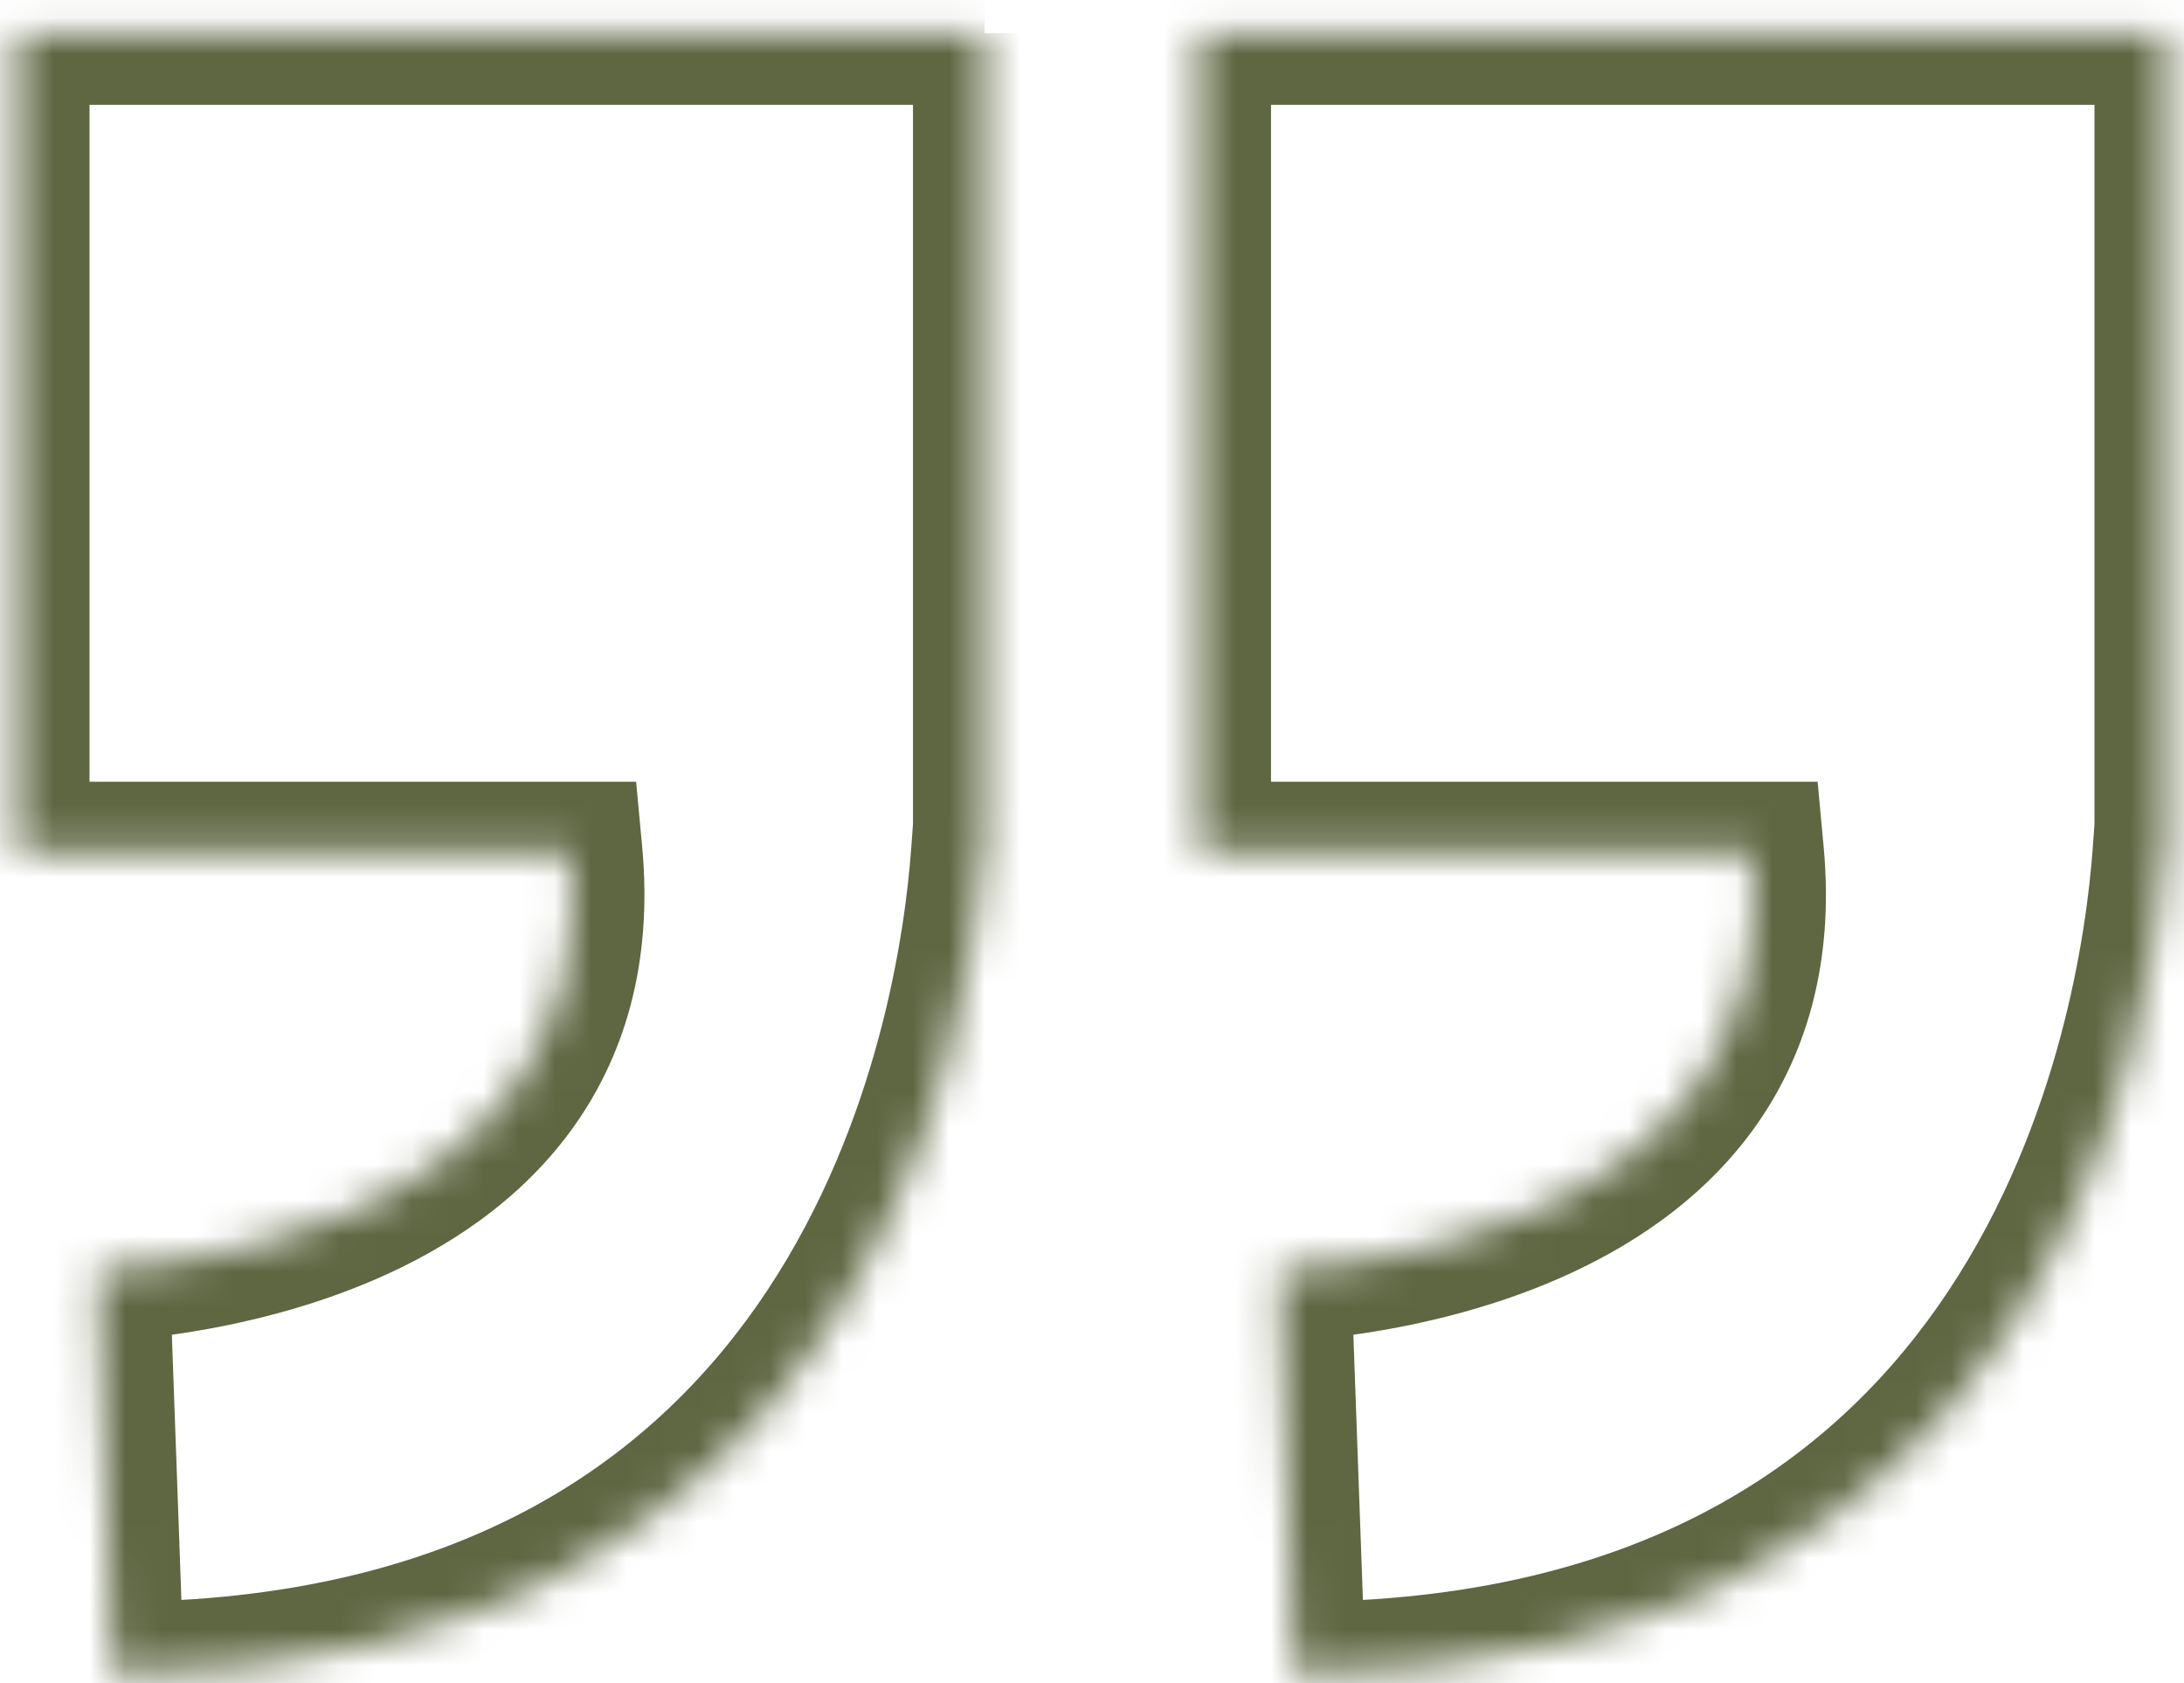 <svg width="61" height="47" viewBox="0 0 61 47" fill="none" xmlns="http://www.w3.org/2000/svg">
<g id="Quote-icon">
<g id="Fill 210">
<mask id="path-1-inside-1_1316_5838" fill="white">
<path fillRule="evenodd" clipRule="evenodd" d="M27.5 0.926H0.5V23.828H15.944C16.992 35.102 2.733 35.458 2.733 35.458L3.139 46.73C24.317 46.73 27.085 28.778 27.446 23.828H27.5V22.605C27.5 22.587 27.5 22.576 27.5 22.576V0.926Z"/>
</mask>
<path d="M0.5 0.926V-1.074H-1.5V0.926H0.5ZM0.5 23.828H-1.5V25.828H0.5V23.828ZM15.944 23.828L17.936 23.643L17.767 21.828H15.944V23.828ZM2.733 35.458L2.683 33.459L0.662 33.509L0.734 35.53L2.733 35.458ZM3.139 46.73L1.14 46.802L1.21 48.73H3.139V46.73ZM27.446 23.828V21.828H25.586L25.451 23.683L27.446 23.828ZM27.5 23.828V25.828H29.5V23.828H27.5ZM27.5 22.605L25.5 22.597V22.605H27.5ZM27.5 22.576H25.5L25.5 22.587L27.5 22.576ZM27.5 -1.074H0.5V2.926H27.5V-1.074ZM-1.5 0.926V23.828H2.5V0.926H-1.5ZM0.5 25.828H15.944V21.828H0.5V25.828ZM13.953 24.013C14.172 26.374 13.592 28.017 12.71 29.217C11.796 30.461 10.448 31.376 8.932 32.038C7.421 32.697 5.849 33.058 4.631 33.251C4.028 33.347 3.526 33.399 3.181 33.427C3.008 33.441 2.876 33.45 2.79 33.454C2.747 33.456 2.717 33.457 2.698 33.458C2.689 33.458 2.683 33.459 2.681 33.459C2.68 33.459 2.679 33.459 2.68 33.459C2.68 33.459 2.68 33.459 2.681 33.459C2.681 33.459 2.682 33.459 2.682 33.459C2.682 33.459 2.683 33.459 2.733 35.458C2.783 37.457 2.784 37.457 2.785 37.457C2.785 37.457 2.786 37.457 2.787 37.457C2.788 37.457 2.79 37.457 2.792 37.457C2.796 37.457 2.8 37.457 2.806 37.457C2.817 37.456 2.832 37.456 2.849 37.455C2.885 37.454 2.934 37.452 2.996 37.449C3.119 37.442 3.291 37.432 3.507 37.414C3.937 37.379 4.541 37.315 5.258 37.202C6.681 36.976 8.609 36.543 10.531 35.704C12.449 34.867 14.469 33.58 15.934 31.586C17.43 29.549 18.24 26.919 17.936 23.643L13.953 24.013ZM0.734 35.53L1.14 46.802L5.138 46.658L4.732 35.386L0.734 35.53ZM3.139 48.73C14.412 48.73 21.019 43.895 24.766 38.24C28.427 32.715 29.25 26.588 29.441 23.973L25.451 23.683C25.281 26.018 24.539 31.342 21.432 36.031C18.41 40.59 13.044 44.73 3.139 44.73V48.73ZM27.446 25.828H27.5V21.828H27.446V25.828ZM29.5 23.828V22.605H25.5V23.828H29.5ZM29.5 22.613C29.5 22.6 29.5 22.589 29.5 22.58C29.5 22.576 29.5 22.573 29.5 22.57C29.5 22.569 29.5 22.567 29.5 22.567C29.5 22.566 29.5 22.566 29.5 22.565C29.5 22.565 29.5 22.565 29.5 22.565C29.5 22.565 29.5 22.564 29.5 22.564C29.5 22.564 29.5 22.564 29.5 22.564C29.5 22.564 29.5 22.564 29.5 22.564C29.5 22.564 29.5 22.564 29.5 22.564C29.5 22.564 29.5 22.564 27.5 22.576C25.5 22.587 25.5 22.587 25.5 22.587C25.5 22.587 25.5 22.587 25.5 22.587C25.5 22.587 25.5 22.587 25.5 22.587C25.5 22.587 25.5 22.587 25.5 22.587C25.5 22.587 25.5 22.586 25.5 22.586C25.5 22.586 25.5 22.586 25.5 22.586C25.5 22.586 25.5 22.586 25.5 22.585C25.5 22.585 25.5 22.585 25.5 22.585C25.5 22.585 25.5 22.586 25.5 22.587C25.5 22.589 25.5 22.593 25.5 22.597L29.5 22.613ZM29.5 22.576V0.926H25.5V22.576H29.5Z" fill="#5E6642" mask="url(#path-1-inside-1_1316_5838)"/>
</g>
<g id="Fill 211">
<mask id="path-3-inside-2_1316_5838" fill="white">
<path fillRule="evenodd" clipRule="evenodd" d="M60.5 22.576V0.926H33.5V23.828H48.944C49.992 35.102 35.733 35.458 35.733 35.458L36.139 46.73C57.316 46.73 60.085 28.778 60.446 23.828H60.5V22.605C60.5 22.587 60.5 22.576 60.5 22.576Z"/>
</mask>
<path d="M60.5 0.926H62.5V-1.074H60.5V0.926ZM33.5 0.926V-1.074H31.5V0.926H33.5ZM33.5 23.828H31.5V25.828H33.5V23.828ZM48.944 23.828L50.935 23.643L50.767 21.828H48.944V23.828ZM35.733 35.458L35.683 33.459L33.661 33.509L33.734 35.53L35.733 35.458ZM36.139 46.73L34.14 46.802L34.21 48.73H36.139V46.73ZM60.446 23.828V21.828H58.586L58.451 23.683L60.446 23.828ZM60.5 23.828V25.828H62.5V23.828H60.5ZM62.5 22.576V0.926H58.5V22.576H62.5ZM60.5 -1.074H33.5V2.926H60.5V-1.074ZM31.5 0.926V23.828H35.5V0.926H31.5ZM33.5 25.828H48.944V21.828H33.5V25.828ZM46.953 24.013C47.172 26.374 46.592 28.017 45.71 29.217C44.797 30.461 43.448 31.376 41.932 32.038C40.421 32.697 38.849 33.058 37.631 33.251C37.028 33.347 36.526 33.399 36.181 33.427C36.008 33.441 35.876 33.45 35.79 33.454C35.748 33.456 35.717 33.457 35.698 33.458C35.689 33.458 35.684 33.459 35.681 33.459C35.68 33.459 35.679 33.459 35.679 33.459C35.68 33.459 35.68 33.459 35.681 33.459C35.681 33.459 35.682 33.459 35.682 33.459C35.682 33.459 35.683 33.459 35.733 35.458C35.783 37.457 35.784 37.457 35.785 37.457C35.785 37.457 35.786 37.457 35.787 37.457C35.788 37.457 35.79 37.457 35.792 37.457C35.796 37.457 35.8 37.457 35.806 37.457C35.817 37.456 35.831 37.456 35.849 37.455C35.885 37.454 35.934 37.452 35.996 37.449C36.119 37.442 36.291 37.432 36.507 37.414C36.937 37.379 37.541 37.315 38.258 37.202C39.681 36.976 41.608 36.543 43.531 35.704C45.449 34.867 47.468 33.58 48.934 31.586C50.43 29.548 51.24 26.919 50.935 23.643L46.953 24.013ZM33.734 35.53L34.14 46.802L38.138 46.658L37.732 35.386L33.734 35.53ZM36.139 48.73C47.412 48.73 54.019 43.895 57.766 38.24C61.428 32.715 62.25 26.588 62.44 23.973L58.451 23.683C58.281 26.018 57.539 31.342 54.431 36.031C51.41 40.59 46.044 44.73 36.139 44.73V48.73ZM60.446 25.828H60.5V21.828H60.446V25.828ZM62.5 23.828V22.605H58.5V23.828H62.5ZM62.5 22.605C62.5 22.605 62.5 22.605 62.5 22.605C62.5 22.605 62.5 22.605 62.5 22.605C62.5 22.605 62.5 22.605 62.5 22.605C62.5 22.605 62.5 22.605 62.5 22.605C62.5 22.605 62.5 22.605 62.5 22.605C62.5 22.605 62.5 22.605 62.5 22.605C62.5 22.605 62.5 22.605 62.5 22.604C62.5 22.604 62.5 22.604 62.5 22.604C62.5 22.604 62.5 22.604 62.5 22.604C62.5 22.604 62.5 22.604 62.5 22.604C62.5 22.604 62.5 22.604 62.5 22.604C62.5 22.604 62.5 22.604 62.5 22.604C62.5 22.604 62.5 22.604 62.5 22.604C62.5 22.604 62.5 22.604 62.5 22.604C62.5 22.604 62.5 22.604 62.5 22.604C62.5 22.604 62.5 22.604 62.5 22.604C62.5 22.604 62.5 22.603 62.5 22.603C62.5 22.603 62.5 22.603 62.5 22.603C62.5 22.603 62.5 22.603 62.5 22.603C62.5 22.603 62.5 22.603 62.5 22.603C62.5 22.603 62.5 22.603 62.5 22.603C62.5 22.603 62.5 22.603 62.5 22.603C62.5 22.603 62.5 22.603 62.5 22.603C62.5 22.603 62.5 22.603 62.5 22.603C62.5 22.603 62.5 22.603 62.5 22.603C62.5 22.603 62.5 22.602 62.5 22.602C62.5 22.602 62.5 22.602 62.5 22.602C62.5 22.602 62.5 22.602 62.5 22.602C62.5 22.602 62.5 22.602 62.5 22.602C62.5 22.602 62.5 22.602 62.5 22.602C62.5 22.602 62.5 22.602 62.5 22.602C62.5 22.602 62.5 22.602 62.5 22.602C62.5 22.602 62.5 22.602 62.5 22.602C62.5 22.602 62.5 22.602 62.5 22.602C62.5 22.602 62.5 22.602 62.5 22.602C62.5 22.602 62.5 22.602 62.5 22.602C62.5 22.602 62.5 22.601 62.5 22.601C62.5 22.601 62.5 22.601 62.5 22.601C62.5 22.601 62.5 22.601 62.5 22.601C62.5 22.601 62.5 22.601 62.5 22.601C62.5 22.601 62.5 22.601 62.5 22.601C62.5 22.601 62.5 22.601 62.5 22.601C62.5 22.601 62.5 22.601 62.5 22.601C62.5 22.601 62.5 22.601 62.5 22.601C62.5 22.601 62.5 22.601 62.5 22.601C62.5 22.601 62.5 22.601 62.5 22.601C62.5 22.601 62.5 22.601 62.5 22.6C62.5 22.6 62.5 22.6 62.5 22.6C62.5 22.6 62.5 22.6 62.5 22.6C62.5 22.6 62.5 22.6 62.5 22.6C62.5 22.6 62.5 22.6 62.5 22.6C62.5 22.6 62.5 22.6 62.5 22.6C62.5 22.6 62.5 22.6 62.5 22.6C62.5 22.6 62.5 22.6 62.5 22.6C62.5 22.6 62.5 22.6 62.5 22.6C62.5 22.6 62.5 22.6 62.5 22.6C62.5 22.599 62.5 22.599 62.5 22.599C62.5 22.599 62.5 22.599 62.5 22.599C62.5 22.599 62.5 22.599 62.5 22.599C62.5 22.599 62.5 22.599 62.5 22.599C62.5 22.599 62.5 22.599 62.5 22.599C62.5 22.599 62.5 22.599 62.5 22.599C62.5 22.599 62.5 22.599 62.5 22.599C62.5 22.599 62.5 22.599 62.5 22.599C62.5 22.599 62.5 22.599 62.5 22.599C62.5 22.599 62.5 22.599 62.5 22.599C62.5 22.599 62.5 22.599 62.5 22.599C62.5 22.599 62.5 22.599 62.5 22.598C62.5 22.598 62.5 22.598 62.5 22.598C62.5 22.598 62.5 22.598 62.5 22.598C62.5 22.598 62.5 22.598 62.5 22.598C62.5 22.598 62.5 22.598 62.5 22.598C62.5 22.598 62.5 22.598 62.5 22.598C62.5 22.598 62.5 22.598 62.5 22.598C62.5 22.598 62.5 22.598 62.5 22.598C62.5 22.598 62.5 22.598 62.5 22.598C62.5 22.598 62.5 22.598 62.5 22.598C62.5 22.598 62.5 22.598 62.5 22.598C62.5 22.598 62.5 22.597 62.5 22.597C62.5 22.597 62.5 22.597 62.5 22.597C62.5 22.597 62.5 22.597 62.5 22.597C62.5 22.597 62.5 22.597 62.5 22.597C62.5 22.597 62.5 22.597 62.5 22.597C62.5 22.597 62.5 22.597 62.5 22.597C62.5 22.597 62.5 22.597 62.5 22.597C62.5 22.597 62.5 22.597 62.5 22.597C62.5 22.597 62.5 22.597 62.5 22.597C62.5 22.597 62.5 22.597 62.5 22.597C62.5 22.597 62.5 22.596 62.5 22.596C62.5 22.596 62.5 22.596 62.5 22.596C62.5 22.596 62.5 22.596 62.5 22.596C62.5 22.596 62.5 22.596 62.5 22.596C62.5 22.596 62.5 22.596 62.5 22.596C62.5 22.596 62.5 22.596 62.5 22.596C62.5 22.596 62.5 22.596 62.5 22.596C62.5 22.596 62.5 22.596 62.5 22.596C62.5 22.596 62.5 22.596 62.5 22.596C62.5 22.596 62.5 22.596 62.5 22.596C62.5 22.596 62.5 22.596 62.5 22.596C62.5 22.596 62.5 22.596 62.5 22.596C62.5 22.596 62.5 22.595 62.5 22.595C62.5 22.595 62.5 22.595 62.5 22.595C62.5 22.595 62.5 22.595 62.5 22.595C62.5 22.595 62.5 22.595 62.5 22.595C62.5 22.595 62.5 22.595 62.5 22.595C62.5 22.595 62.5 22.595 62.5 22.595C62.5 22.595 62.5 22.595 62.5 22.595C62.5 22.595 62.5 22.595 62.5 22.595C62.5 22.595 62.5 22.595 62.5 22.595C62.5 22.595 62.5 22.595 62.5 22.595C62.5 22.595 62.5 22.595 62.5 22.595C62.5 22.595 62.5 22.595 62.5 22.594C62.5 22.594 62.5 22.594 62.5 22.594C62.5 22.594 62.5 22.594 62.5 22.594C62.5 22.594 62.5 22.594 62.5 22.594C62.5 22.594 62.5 22.594 62.5 22.594C62.5 22.594 62.5 22.594 62.5 22.594C62.5 22.594 62.5 22.594 62.5 22.594C62.5 22.594 62.5 22.594 62.5 22.594C62.5 22.594 62.5 22.594 62.5 22.594C62.5 22.594 62.5 22.594 62.5 22.594C62.5 22.594 62.5 22.594 62.5 22.594C62.5 22.594 62.5 22.593 62.5 22.593C62.5 22.593 62.5 22.593 62.5 22.593C62.5 22.593 62.5 22.593 62.5 22.593C62.5 22.593 62.5 22.593 62.5 22.593C62.5 22.593 62.5 22.593 62.5 22.593C62.5 22.593 62.5 22.593 62.5 22.593C62.5 22.593 62.5 22.593 62.5 22.593C62.5 22.593 62.5 22.593 62.5 22.593C62.5 22.593 62.5 22.593 62.5 22.593C62.5 22.593 62.5 22.593 62.5 22.593C62.5 22.593 62.5 22.593 62.5 22.593C62.5 22.593 62.5 22.593 62.5 22.593C62.5 22.593 62.5 22.593 62.5 22.593C62.5 22.593 62.5 22.592 62.5 22.592C62.5 22.592 62.5 22.592 62.5 22.592C62.5 22.592 62.5 22.592 62.5 22.592C62.5 22.592 62.5 22.592 62.5 22.592C62.5 22.592 62.5 22.592 62.5 22.592C62.5 22.592 62.5 22.592 62.5 22.592C62.5 22.592 62.5 22.592 62.5 22.592C62.5 22.592 62.5 22.592 62.5 22.592C62.5 22.592 62.5 22.592 62.5 22.592C62.5 22.592 62.5 22.592 62.5 22.592C62.5 22.592 62.5 22.592 62.5 22.592C62.5 22.592 62.5 22.591 62.5 22.591C62.5 22.591 62.5 22.591 62.5 22.591C62.5 22.591 62.5 22.591 62.5 22.591C62.5 22.591 62.5 22.591 62.5 22.591C62.5 22.591 62.5 22.591 62.5 22.591C62.5 22.591 62.5 22.591 62.5 22.591C62.5 22.591 62.5 22.591 62.5 22.591C62.5 22.591 62.5 22.591 62.5 22.591C62.5 22.591 62.5 22.591 62.5 22.591C62.5 22.591 62.5 22.591 62.5 22.591C62.5 22.591 62.5 22.591 62.5 22.591C62.5 22.591 62.5 22.591 62.5 22.591C62.5 22.591 62.5 22.591 62.5 22.59C62.5 22.59 62.5 22.59 62.5 22.59C62.5 22.59 62.5 22.59 62.5 22.59C62.5 22.59 62.5 22.59 62.5 22.59C62.5 22.59 62.5 22.59 62.5 22.59C62.5 22.59 62.5 22.59 62.5 22.59C62.5 22.59 62.5 22.59 62.5 22.59C62.5 22.59 62.5 22.59 62.5 22.59C62.5 22.59 62.5 22.59 62.5 22.59C62.5 22.59 62.5 22.59 62.5 22.59C62.5 22.59 62.5 22.59 62.5 22.59C62.5 22.59 62.5 22.59 62.5 22.59C62.5 22.59 62.5 22.59 62.5 22.59C62.5 22.59 62.5 22.59 62.5 22.59C62.5 22.59 62.5 22.59 62.5 22.589C62.5 22.589 62.5 22.589 62.5 22.589C62.5 22.589 62.5 22.589 62.5 22.589C62.5 22.589 62.5 22.589 62.5 22.589C62.5 22.589 62.5 22.589 62.5 22.589C62.5 22.589 62.5 22.589 62.5 22.589C62.5 22.589 62.5 22.589 62.5 22.589C62.5 22.589 62.5 22.589 62.5 22.589C62.5 22.589 62.5 22.589 62.5 22.589C62.5 22.589 62.5 22.589 62.5 22.589C62.5 22.589 62.5 22.589 62.5 22.589C62.5 22.589 62.5 22.589 62.5 22.589C62.5 22.589 62.5 22.589 62.5 22.588C62.5 22.588 62.5 22.588 62.5 22.588C62.5 22.588 62.5 22.588 62.5 22.588C62.5 22.588 62.5 22.588 62.5 22.588C62.5 22.588 62.5 22.588 62.5 22.588C62.5 22.588 62.5 22.588 62.5 22.588C62.5 22.588 62.5 22.588 62.5 22.588C62.5 22.588 62.5 22.588 62.5 22.588C62.5 22.588 62.5 22.588 62.5 22.588C62.5 22.588 62.5 22.588 62.5 22.588C62.5 22.588 62.5 22.588 62.5 22.588C62.5 22.588 62.5 22.588 62.5 22.588C62.5 22.588 62.5 22.588 62.5 22.588C62.5 22.588 62.5 22.588 62.5 22.588C62.5 22.588 62.5 22.587 62.5 22.587C62.5 22.587 62.5 22.587 62.5 22.587C62.5 22.587 62.5 22.587 62.5 22.587C62.5 22.587 62.5 22.587 62.5 22.587C62.5 22.587 62.5 22.587 62.5 22.587C62.5 22.587 62.5 22.587 62.5 22.587C62.5 22.587 62.5 22.587 62.5 22.587C62.5 22.587 62.5 22.587 62.5 22.587C62.5 22.587 62.5 22.587 62.5 22.587C62.5 22.587 62.5 22.587 62.5 22.587C62.5 22.587 62.5 22.587 62.5 22.587C62.5 22.587 62.5 22.587 62.5 22.587C62.5 22.587 62.5 22.587 62.5 22.587C62.5 22.587 62.5 22.587 62.5 22.587C62.5 22.587 62.5 22.587 62.5 22.587C62.5 22.587 62.5 22.587 62.5 22.586C62.5 22.586 62.5 22.586 62.5 22.586C62.5 22.586 62.5 22.586 62.5 22.586C62.5 22.586 62.5 22.586 62.5 22.586C62.5 22.586 62.5 22.586 62.5 22.586C62.5 22.586 62.5 22.586 62.5 22.586C62.5 22.586 62.5 22.586 62.5 22.586C62.5 22.586 62.5 22.586 62.5 22.586C62.5 22.586 62.5 22.586 62.5 22.586C62.5 22.586 62.5 22.586 62.5 22.586C62.5 22.586 62.5 22.586 62.5 22.586C62.5 22.586 62.5 22.586 62.5 22.586C62.5 22.586 62.5 22.586 62.5 22.586C62.5 22.586 62.5 22.586 62.5 22.586C62.5 22.585 62.5 22.585 62.5 22.585C62.5 22.585 62.5 22.585 62.5 22.585C62.5 22.585 62.5 22.585 62.5 22.585C62.5 22.585 62.5 22.585 62.5 22.585C62.5 22.585 62.5 22.585 62.5 22.585C62.5 22.585 62.5 22.585 62.5 22.585C62.5 22.585 62.5 22.585 62.5 22.585C62.5 22.585 62.5 22.585 62.5 22.585C62.5 22.585 62.5 22.585 62.5 22.585C62.5 22.585 62.5 22.585 62.5 22.585C62.5 22.585 62.5 22.585 62.5 22.585C62.5 22.585 62.5 22.585 62.5 22.585C62.5 22.585 62.5 22.585 62.5 22.585C62.5 22.585 62.5 22.585 62.5 22.585C62.5 22.585 62.5 22.585 62.5 22.585C62.5 22.585 62.5 22.584 62.5 22.584C62.5 22.584 62.5 22.584 62.5 22.584C62.5 22.584 62.5 22.584 62.5 22.584C62.5 22.584 62.5 22.584 62.5 22.584C62.5 22.584 62.5 22.584 62.5 22.584C62.5 22.584 62.5 22.584 62.5 22.584C62.5 22.584 62.5 22.584 62.5 22.584C62.5 22.584 62.5 22.584 62.5 22.584C62.5 22.584 62.5 22.584 62.5 22.584C62.5 22.584 62.5 22.584 62.5 22.584C62.5 22.584 62.5 22.584 62.5 22.584C62.5 22.584 62.5 22.584 62.5 22.584C62.5 22.584 62.5 22.584 62.5 22.584C62.5 22.584 62.5 22.584 62.5 22.584C62.5 22.584 62.5 22.584 62.5 22.584C62.5 22.584 62.5 22.584 62.5 22.584C62.5 22.584 62.5 22.584 62.5 22.584C62.5 22.584 62.5 22.584 62.5 22.584C62.5 22.583 62.5 22.583 62.5 22.583C62.5 22.583 62.5 22.583 62.5 22.583C62.5 22.583 62.5 22.583 62.5 22.583C62.5 22.583 62.5 22.583 62.5 22.583C62.5 22.583 62.5 22.583 62.5 22.583C62.5 22.583 62.5 22.583 62.5 22.583C62.5 22.583 62.5 22.583 62.5 22.583C62.5 22.583 62.5 22.583 62.5 22.583C62.5 22.583 62.5 22.583 62.5 22.583C62.5 22.583 62.5 22.583 62.5 22.583C62.5 22.583 62.5 22.583 62.5 22.583C62.5 22.583 62.5 22.583 62.5 22.583C62.5 22.583 62.5 22.583 62.5 22.583C62.5 22.583 62.5 22.583 62.5 22.583C62.5 22.583 62.5 22.583 62.5 22.583C62.5 22.583 62.5 22.582 62.5 22.582C62.5 22.582 62.5 22.582 62.5 22.582C62.5 22.582 62.5 22.582 62.5 22.582C62.5 22.582 62.5 22.582 62.5 22.582C62.5 22.582 62.5 22.582 62.5 22.582C62.5 22.582 62.5 22.582 62.5 22.582C62.5 22.582 62.5 22.582 62.5 22.582C62.5 22.582 62.5 22.582 62.5 22.582C62.5 22.582 62.5 22.582 62.5 22.582C62.5 22.582 62.5 22.582 62.5 22.582C62.5 22.582 62.5 22.582 62.5 22.582C62.5 22.582 62.5 22.582 62.5 22.582C62.5 22.582 62.5 22.582 62.5 22.582C62.5 22.582 62.5 22.582 62.5 22.582C62.5 22.582 62.5 22.582 62.5 22.582C62.5 22.582 62.5 22.582 62.5 22.582C62.5 22.582 62.5 22.582 62.5 22.582C62.5 22.582 62.5 22.582 62.5 22.582C62.5 22.582 62.5 22.581 62.5 22.581C62.5 22.581 62.5 22.581 62.5 22.581C62.5 22.581 62.5 22.581 62.5 22.581C62.5 22.581 62.5 22.581 62.5 22.581C62.5 22.581 62.5 22.581 62.5 22.581C62.5 22.581 62.5 22.581 62.5 22.581C62.5 22.581 62.5 22.581 62.5 22.581C62.5 22.581 62.5 22.581 62.5 22.581C62.5 22.581 62.5 22.581 62.5 22.581C62.5 22.581 62.5 22.581 62.5 22.581C62.5 22.581 62.5 22.581 62.5 22.581C62.5 22.581 62.5 22.581 62.5 22.581C62.5 22.581 62.5 22.581 62.5 22.581C62.5 22.581 62.5 22.581 62.5 22.581C62.5 22.581 62.5 22.581 62.5 22.581C62.5 22.581 62.5 22.581 62.5 22.581C62.5 22.581 62.5 22.581 62.5 22.581C62.5 22.581 62.5 22.581 62.5 22.581C62.5 22.581 62.5 22.581 62.5 22.581C62.5 22.581 62.5 22.581 62.5 22.581C62.5 22.581 62.5 22.581 62.5 22.581C62.5 22.581 62.5 22.581 62.5 22.581C62.5 22.58 62.5 22.58 62.5 22.58C62.5 22.58 62.5 22.58 62.5 22.58C62.5 22.58 62.5 22.58 62.5 22.58C62.5 22.58 62.5 22.58 62.5 22.58C62.5 22.58 62.5 22.58 62.5 22.58C62.5 22.58 62.5 22.58 62.5 22.58C62.5 22.58 62.5 22.58 62.5 22.58C62.5 22.58 62.5 22.58 62.5 22.58C62.5 22.58 62.5 22.58 62.5 22.58C62.5 22.58 62.5 22.58 62.5 22.58C62.5 22.58 62.5 22.58 62.5 22.58C62.5 22.58 62.5 22.58 62.5 22.58C62.5 22.58 62.5 22.58 62.5 22.58C62.5 22.58 62.5 22.58 62.5 22.58C62.5 22.58 62.5 22.58 62.5 22.58C62.5 22.58 62.5 22.58 62.5 22.58C62.5 22.58 62.5 22.58 62.5 22.58C62.5 22.58 62.5 22.58 62.5 22.58C62.5 22.58 62.5 22.58 62.5 22.58C62.5 22.58 62.5 22.579 62.5 22.579C62.5 22.579 62.5 22.579 62.5 22.579C62.5 22.579 62.5 22.579 62.5 22.579C62.5 22.579 62.5 22.579 62.5 22.579C62.5 22.579 62.5 22.579 62.5 22.579C62.5 22.579 62.5 22.579 62.5 22.579C62.5 22.579 62.5 22.579 62.5 22.579C62.5 22.579 62.5 22.579 62.5 22.579C62.5 22.579 62.5 22.579 62.5 22.579C62.5 22.579 62.5 22.579 62.5 22.579C62.5 22.579 62.5 22.579 62.5 22.579C62.5 22.579 62.5 22.579 62.5 22.579C62.5 22.579 62.5 22.579 62.5 22.579C62.5 22.579 62.5 22.579 62.5 22.579C62.5 22.579 62.5 22.579 62.5 22.579C62.5 22.579 62.5 22.579 62.5 22.579C62.5 22.579 62.5 22.579 62.5 22.579C62.5 22.579 62.5 22.579 62.5 22.579C62.5 22.579 62.5 22.579 62.5 22.579C62.5 22.579 62.5 22.579 62.5 22.579C62.5 22.579 62.5 22.579 62.5 22.579C62.5 22.579 62.5 22.579 62.5 22.579C62.5 22.579 62.5 22.579 62.5 22.579C62.5 22.579 62.5 22.579 62.5 22.579C62.5 22.579 62.5 22.578 62.5 22.578C62.5 22.578 62.5 22.578 62.5 22.578C62.5 22.578 62.5 22.578 62.5 22.578C62.5 22.578 62.5 22.578 62.5 22.578C62.5 22.578 62.5 22.578 62.5 22.578C62.5 22.578 62.5 22.578 62.5 22.578C62.5 22.578 62.5 22.578 62.5 22.578C62.5 22.578 62.5 22.578 62.5 22.578C62.5 22.578 62.5 22.578 62.5 22.578C62.5 22.578 62.5 22.578 62.5 22.578C62.5 22.578 62.5 22.578 62.5 22.578C62.5 22.578 62.5 22.578 62.5 22.578C62.5 22.578 62.5 22.578 62.5 22.578C62.5 22.578 62.5 22.578 62.5 22.578C62.5 22.578 62.5 22.578 62.5 22.578C62.5 22.578 62.5 22.578 62.5 22.578C62.5 22.578 62.5 22.578 62.5 22.578C62.5 22.578 62.5 22.578 62.5 22.578C62.5 22.578 62.5 22.578 62.5 22.578C62.5 22.578 62.5 22.578 62.5 22.578C62.5 22.578 62.5 22.578 62.5 22.578C62.5 22.578 62.5 22.578 62.5 22.578C62.5 22.578 62.5 22.578 62.5 22.578C62.5 22.578 62.5 22.578 62.5 22.578C62.5 22.578 62.5 22.578 62.5 22.578C62.5 22.578 62.5 22.578 62.5 22.578C62.5 22.578 62.5 22.578 62.5 22.578C62.5 22.578 62.5 22.578 62.5 22.578C62.5 22.578 62.5 22.578 62.5 22.578C62.5 22.578 62.5 22.578 62.5 22.578C62.5 22.578 62.5 22.578 62.5 22.578C62.5 22.578 62.5 22.578 62.5 22.577C62.5 22.577 62.5 22.577 62.5 22.577C62.5 22.577 62.5 22.577 62.5 22.577C62.5 22.577 62.5 22.577 62.5 22.577C62.5 22.577 62.5 22.577 62.5 22.577C62.5 22.577 62.5 22.577 62.5 22.577C62.5 22.577 62.5 22.577 62.5 22.577C62.5 22.577 62.5 22.577 62.5 22.577C62.5 22.577 62.5 22.577 62.5 22.577C62.5 22.577 62.5 22.577 62.5 22.577C62.5 22.577 62.5 22.577 62.5 22.577C62.5 22.577 62.5 22.577 62.5 22.577C62.5 22.577 62.5 22.577 62.5 22.577C62.5 22.577 62.5 22.577 62.5 22.577C62.5 22.577 62.5 22.577 62.5 22.577C62.5 22.577 62.5 22.577 62.5 22.577C62.5 22.577 62.5 22.577 62.5 22.577C62.5 22.577 62.5 22.577 62.5 22.577C62.5 22.577 62.5 22.577 62.5 22.577C62.5 22.577 62.5 22.577 62.5 22.577C62.5 22.577 62.5 22.577 62.5 22.577C62.5 22.577 62.5 22.577 62.5 22.577C62.5 22.577 62.5 22.577 62.5 22.577C62.5 22.577 62.5 22.577 62.5 22.577C62.5 22.577 62.5 22.577 62.5 22.577C62.5 22.577 62.5 22.577 62.5 22.577C62.5 22.577 62.5 22.577 62.5 22.577C62.5 22.577 62.5 22.577 62.5 22.577C62.5 22.577 62.5 22.577 62.5 22.577C62.5 22.577 62.5 22.577 62.5 22.577C62.5 22.577 62.5 22.577 62.5 22.577C62.5 22.577 62.5 22.577 62.5 22.577C62.5 22.577 62.5 22.577 62.5 22.577C62.5 22.576 62.5 22.576 62.5 22.576C62.5 22.576 62.5 22.576 62.5 22.576C62.5 22.576 62.5 22.576 62.5 22.576C62.5 22.576 62.5 22.576 62.5 22.576C62.5 22.576 62.5 22.576 62.5 22.576C62.5 22.576 62.5 22.576 62.5 22.576C62.5 22.576 62.5 22.576 62.5 22.576C62.5 22.576 62.5 22.576 62.5 22.576C62.5 22.576 62.5 22.576 62.5 22.576C62.5 22.576 62.5 22.576 62.5 22.576C62.5 22.576 62.5 22.576 62.5 22.576C62.5 22.576 62.5 22.576 62.5 22.576C62.5 22.576 62.5 22.576 62.5 22.576C62.5 22.576 62.5 22.576 62.5 22.576C62.5 22.576 62.5 22.576 62.5 22.576C62.5 22.576 62.5 22.576 62.5 22.576C62.5 22.576 62.5 22.576 62.5 22.576C62.5 22.576 62.5 22.576 62.5 22.576C62.5 22.576 62.5 22.576 62.5 22.576C62.5 22.576 62.5 22.576 62.5 22.576C62.5 22.576 62.5 22.576 62.5 22.576C62.5 22.576 62.5 22.576 62.5 22.576C62.5 22.576 62.5 22.576 62.5 22.576C62.5 22.576 62.5 22.576 62.5 22.576C62.5 22.576 62.5 22.576 62.5 22.576C62.5 22.576 62.5 22.576 62.5 22.576C62.5 22.576 62.5 22.576 62.5 22.576C62.5 22.576 62.5 22.576 62.5 22.576C62.5 22.576 62.5 22.576 62.5 22.576C62.5 22.576 62.5 22.576 62.5 22.576C62.5 22.576 62.5 22.576 62.5 22.576C62.5 22.576 62.5 22.576 62.5 22.576C62.5 22.576 62.5 22.576 62.5 22.576C62.5 22.576 62.5 22.576 62.5 22.576C62.5 22.576 62.5 22.576 62.5 22.576C62.5 22.576 62.5 22.576 62.5 22.576C62.5 22.576 62.5 22.576 62.5 22.576C62.5 22.576 62.5 22.576 62.5 22.576C62.5 22.576 62.5 22.576 62.5 22.576C62.5 22.576 62.5 22.576 62.5 22.576C62.5 22.576 62.5 22.576 62.5 22.576C62.5 22.576 62.5 22.576 62.5 22.576C62.5 22.576 62.5 22.576 62.5 22.576C62.5 22.576 62.5 22.576 62.5 22.576C62.5 22.576 62.5 22.576 62.5 22.576C62.5 22.576 62.5 22.576 62.5 22.576C62.5 22.576 62.5 22.576 62.5 22.576C62.5 22.576 62.5 22.576 62.5 22.576C62.5 22.576 62.5 22.576 62.5 22.576C62.5 22.576 62.5 22.576 62.5 22.576C62.5 22.576 62.5 22.576 62.5 22.576C62.5 22.576 62.5 22.576 62.5 22.576C62.5 22.576 62.5 22.576 62.5 22.576C62.5 22.576 62.5 22.576 62.5 22.576C62.5 22.576 62.5 22.576 62.5 22.576C62.5 22.576 62.5 22.576 62.5 22.576C62.5 22.576 62.5 22.576 62.5 22.576C62.5 22.576 62.5 22.576 62.5 22.576C62.5 22.576 62.5 22.576 62.5 22.576C62.5 22.576 62.5 22.576 62.5 22.576C62.5 22.576 62.5 22.576 62.5 22.576C62.5 22.576 62.5 22.576 62.5 22.576C62.5 22.576 62.5 22.576 62.5 22.576C62.5 22.576 62.5 22.576 62.5 22.576C62.5 22.576 62.5 22.576 62.5 22.576C62.5 22.576 62.5 22.576 62.5 22.576C62.5 22.576 62.5 22.576 62.5 22.576C62.5 22.576 62.5 22.576 62.5 22.576C62.5 22.576 62.5 22.576 62.5 22.576C62.5 22.576 62.5 22.576 62.5 22.576C62.5 22.576 62.5 22.576 62.5 22.576C62.5 22.576 62.5 22.576 62.5 22.576C62.5 22.576 62.5 22.576 62.5 22.576C62.5 22.576 62.5 22.576 62.5 22.576C62.5 22.576 62.5 22.576 62.5 22.576C62.5 22.576 62.5 22.576 62.5 22.576C62.5 22.576 62.5 22.576 62.5 22.576C62.5 22.576 62.5 22.576 62.5 22.576V22.576C62.5 22.576 62.5 22.576 62.5 22.576V22.576C62.5 22.576 62.5 22.576 62.5 22.576C62.5 22.576 62.5 22.576 62.5 22.576C62.5 22.576 62.5 22.576 62.5 22.576C62.5 22.576 62.5 22.576 62.5 22.576C62.5 22.576 62.5 22.576 62.5 22.576C62.5 22.576 62.5 22.576 60.5 22.576C58.5 22.576 58.5 22.576 58.5 22.576C58.5 22.576 58.5 22.576 58.5 22.576C58.5 22.576 58.5 22.576 58.5 22.576C58.5 22.576 58.5 22.576 58.5 22.576C58.5 22.576 58.5 22.576 58.5 22.576C58.5 22.576 58.5 22.576 58.5 22.576V22.576C58.5 22.576 58.5 22.576 58.5 22.576V22.576C58.5 22.576 58.5 22.576 58.5 22.576C58.5 22.576 58.5 22.576 58.5 22.576C58.5 22.576 58.5 22.576 58.5 22.576C58.5 22.576 58.5 22.576 58.5 22.576C58.5 22.576 58.5 22.576 58.5 22.576C58.5 22.576 58.5 22.576 58.5 22.576C58.5 22.576 58.5 22.576 58.5 22.576C58.5 22.576 58.5 22.576 58.5 22.576C58.5 22.576 58.5 22.576 58.5 22.576C58.5 22.576 58.5 22.576 58.5 22.576C58.5 22.576 58.5 22.576 58.5 22.576C58.5 22.576 58.5 22.576 58.5 22.576C58.5 22.576 58.5 22.576 58.5 22.576C58.5 22.576 58.5 22.576 58.5 22.576C58.5 22.576 58.5 22.576 58.5 22.576C58.5 22.576 58.5 22.576 58.5 22.576C58.5 22.576 58.5 22.576 58.5 22.576C58.5 22.576 58.5 22.576 58.5 22.576C58.5 22.576 58.5 22.576 58.5 22.576C58.5 22.576 58.5 22.576 58.5 22.576C58.5 22.576 58.5 22.576 58.5 22.576C58.5 22.576 58.5 22.576 58.5 22.576C58.5 22.576 58.5 22.576 58.5 22.576C58.5 22.576 58.5 22.576 58.5 22.576C58.5 22.576 58.5 22.576 58.5 22.576C58.5 22.576 58.5 22.576 58.5 22.576C58.5 22.576 58.5 22.576 58.5 22.576C58.5 22.576 58.5 22.576 58.5 22.576C58.5 22.576 58.5 22.576 58.5 22.576C58.5 22.576 58.5 22.576 58.5 22.576C58.5 22.576 58.5 22.576 58.5 22.576C58.5 22.576 58.5 22.576 58.5 22.576C58.5 22.576 58.5 22.576 58.5 22.576C58.5 22.576 58.5 22.576 58.5 22.576C58.5 22.576 58.5 22.576 58.5 22.576C58.5 22.576 58.5 22.576 58.5 22.576C58.5 22.576 58.5 22.576 58.5 22.576C58.5 22.576 58.5 22.576 58.5 22.576C58.5 22.576 58.5 22.576 58.5 22.576C58.5 22.576 58.5 22.576 58.5 22.576C58.5 22.576 58.5 22.576 58.5 22.576C58.5 22.576 58.5 22.576 58.5 22.576C58.5 22.576 58.5 22.576 58.5 22.576C58.5 22.576 58.5 22.576 58.5 22.576C58.5 22.576 58.5 22.576 58.5 22.576C58.5 22.576 58.5 22.576 58.5 22.576C58.5 22.576 58.5 22.576 58.5 22.576C58.5 22.576 58.5 22.576 58.5 22.576C58.5 22.576 58.5 22.576 58.5 22.576C58.5 22.576 58.5 22.576 58.5 22.576C58.5 22.576 58.5 22.576 58.5 22.576C58.5 22.576 58.5 22.576 58.5 22.576C58.5 22.576 58.5 22.576 58.5 22.576C58.5 22.576 58.5 22.576 58.5 22.576C58.5 22.576 58.5 22.576 58.5 22.576C58.5 22.576 58.5 22.576 58.5 22.576C58.5 22.576 58.5 22.576 58.5 22.576C58.5 22.576 58.5 22.576 58.5 22.576C58.5 22.576 58.5 22.576 58.5 22.576C58.5 22.576 58.5 22.576 58.5 22.576C58.5 22.576 58.5 22.576 58.5 22.576C58.5 22.576 58.5 22.576 58.5 22.576C58.5 22.576 58.5 22.576 58.5 22.576C58.5 22.576 58.5 22.576 58.5 22.576C58.5 22.576 58.5 22.576 58.5 22.576C58.5 22.576 58.5 22.576 58.5 22.576C58.5 22.576 58.5 22.576 58.5 22.576C58.5 22.576 58.5 22.576 58.5 22.576C58.5 22.576 58.5 22.576 58.5 22.576C58.5 22.576 58.5 22.576 58.5 22.576C58.5 22.576 58.5 22.576 58.5 22.576C58.5 22.576 58.5 22.576 58.5 22.576C58.5 22.576 58.5 22.576 58.5 22.576C58.5 22.576 58.5 22.576 58.5 22.576C58.5 22.576 58.5 22.576 58.5 22.576C58.5 22.576 58.5 22.576 58.5 22.576C58.5 22.576 58.5 22.576 58.5 22.576C58.5 22.576 58.5 22.576 58.5 22.577C58.5 22.577 58.5 22.577 58.5 22.577C58.5 22.577 58.5 22.577 58.5 22.577C58.5 22.577 58.5 22.577 58.5 22.577C58.5 22.577 58.5 22.577 58.5 22.577C58.5 22.577 58.5 22.577 58.5 22.577C58.5 22.577 58.5 22.577 58.5 22.577C58.5 22.577 58.5 22.577 58.5 22.577C58.5 22.577 58.5 22.577 58.5 22.577C58.5 22.577 58.5 22.577 58.5 22.577C58.5 22.577 58.5 22.577 58.5 22.577C58.5 22.577 58.5 22.577 58.5 22.577C58.5 22.577 58.5 22.577 58.5 22.577C58.5 22.577 58.5 22.577 58.5 22.577C58.5 22.577 58.5 22.577 58.5 22.577C58.5 22.577 58.5 22.577 58.5 22.577C58.5 22.577 58.5 22.577 58.5 22.577C58.5 22.577 58.5 22.577 58.5 22.577C58.5 22.577 58.5 22.577 58.5 22.577C58.5 22.577 58.5 22.577 58.5 22.577C58.5 22.577 58.5 22.577 58.5 22.577C58.5 22.577 58.5 22.577 58.5 22.577C58.5 22.577 58.5 22.577 58.5 22.577C58.5 22.577 58.5 22.577 58.5 22.577C58.5 22.577 58.5 22.577 58.5 22.577C58.5 22.577 58.5 22.577 58.5 22.577C58.5 22.577 58.5 22.577 58.5 22.577C58.5 22.577 58.5 22.577 58.5 22.577C58.5 22.577 58.5 22.577 58.5 22.577C58.5 22.577 58.5 22.577 58.5 22.577C58.5 22.577 58.5 22.577 58.5 22.577C58.5 22.577 58.5 22.577 58.5 22.577C58.5 22.577 58.5 22.577 58.5 22.577C58.5 22.578 58.5 22.578 58.5 22.578C58.5 22.578 58.5 22.578 58.5 22.578C58.5 22.578 58.5 22.578 58.5 22.578C58.5 22.578 58.5 22.578 58.5 22.578C58.5 22.578 58.5 22.578 58.5 22.578C58.5 22.578 58.5 22.578 58.5 22.578C58.5 22.578 58.5 22.578 58.5 22.578C58.5 22.578 58.5 22.578 58.5 22.578C58.5 22.578 58.5 22.578 58.5 22.578C58.5 22.578 58.5 22.578 58.5 22.578C58.5 22.578 58.5 22.578 58.5 22.578C58.5 22.578 58.5 22.578 58.5 22.578C58.5 22.578 58.5 22.578 58.5 22.578C58.5 22.578 58.5 22.578 58.5 22.578C58.5 22.578 58.5 22.578 58.5 22.578C58.5 22.578 58.5 22.578 58.5 22.578C58.5 22.578 58.5 22.578 58.5 22.578C58.5 22.578 58.5 22.578 58.5 22.578C58.5 22.578 58.5 22.578 58.5 22.578C58.5 22.578 58.5 22.578 58.5 22.578C58.5 22.578 58.5 22.578 58.5 22.578C58.5 22.578 58.5 22.578 58.5 22.578C58.5 22.578 58.5 22.578 58.5 22.578C58.5 22.578 58.5 22.578 58.5 22.578C58.5 22.578 58.5 22.578 58.5 22.578C58.5 22.578 58.5 22.578 58.5 22.578C58.5 22.578 58.5 22.578 58.5 22.578C58.5 22.578 58.5 22.578 58.5 22.578C58.5 22.578 58.5 22.578 58.5 22.578C58.5 22.578 58.5 22.578 58.5 22.578C58.5 22.578 58.5 22.578 58.5 22.578C58.5 22.578 58.5 22.579 58.5 22.579C58.5 22.579 58.5 22.579 58.5 22.579C58.5 22.579 58.5 22.579 58.5 22.579C58.5 22.579 58.5 22.579 58.5 22.579C58.5 22.579 58.5 22.579 58.5 22.579C58.5 22.579 58.5 22.579 58.5 22.579C58.5 22.579 58.5 22.579 58.5 22.579C58.5 22.579 58.5 22.579 58.5 22.579C58.5 22.579 58.5 22.579 58.5 22.579C58.5 22.579 58.5 22.579 58.5 22.579C58.5 22.579 58.5 22.579 58.5 22.579C58.5 22.579 58.5 22.579 58.5 22.579C58.5 22.579 58.5 22.579 58.5 22.579C58.5 22.579 58.5 22.579 58.5 22.579C58.5 22.579 58.5 22.579 58.5 22.579C58.5 22.579 58.5 22.579 58.5 22.579C58.5 22.579 58.5 22.579 58.5 22.579C58.5 22.579 58.5 22.579 58.5 22.579C58.5 22.579 58.5 22.579 58.5 22.579C58.5 22.579 58.5 22.579 58.5 22.579C58.5 22.579 58.5 22.579 58.5 22.579C58.5 22.579 58.5 22.579 58.5 22.579C58.5 22.579 58.5 22.579 58.5 22.579C58.5 22.579 58.5 22.579 58.5 22.579C58.5 22.579 58.5 22.58 58.5 22.58C58.5 22.58 58.5 22.58 58.5 22.58C58.5 22.58 58.5 22.58 58.5 22.58C58.5 22.58 58.5 22.58 58.5 22.58C58.5 22.58 58.5 22.58 58.5 22.58C58.5 22.58 58.5 22.58 58.5 22.58C58.5 22.58 58.5 22.58 58.5 22.58C58.5 22.58 58.5 22.58 58.5 22.58C58.5 22.58 58.5 22.58 58.5 22.58C58.5 22.58 58.5 22.58 58.5 22.58C58.5 22.58 58.5 22.58 58.5 22.58C58.5 22.58 58.5 22.58 58.5 22.58C58.5 22.58 58.5 22.58 58.5 22.58C58.5 22.58 58.5 22.58 58.5 22.58C58.5 22.58 58.5 22.58 58.5 22.58C58.5 22.58 58.5 22.58 58.5 22.58C58.5 22.58 58.5 22.58 58.5 22.58C58.5 22.58 58.5 22.58 58.5 22.58C58.5 22.58 58.5 22.58 58.5 22.58C58.5 22.58 58.5 22.58 58.5 22.581C58.5 22.581 58.5 22.581 58.5 22.581C58.5 22.581 58.5 22.581 58.5 22.581C58.5 22.581 58.5 22.581 58.5 22.581C58.5 22.581 58.5 22.581 58.5 22.581C58.5 22.581 58.5 22.581 58.5 22.581C58.5 22.581 58.5 22.581 58.5 22.581C58.5 22.581 58.5 22.581 58.5 22.581C58.5 22.581 58.5 22.581 58.5 22.581C58.5 22.581 58.5 22.581 58.5 22.581C58.5 22.581 58.5 22.581 58.5 22.581C58.5 22.581 58.5 22.581 58.5 22.581C58.5 22.581 58.5 22.581 58.5 22.581C58.5 22.581 58.5 22.581 58.5 22.581C58.5 22.581 58.5 22.581 58.5 22.581C58.5 22.581 58.5 22.581 58.5 22.581C58.5 22.581 58.5 22.581 58.5 22.581C58.5 22.581 58.5 22.581 58.5 22.581C58.5 22.581 58.5 22.581 58.5 22.581C58.5 22.581 58.5 22.581 58.5 22.581C58.5 22.581 58.5 22.581 58.5 22.581C58.5 22.581 58.5 22.581 58.5 22.581C58.5 22.581 58.5 22.582 58.5 22.582C58.5 22.582 58.5 22.582 58.5 22.582C58.5 22.582 58.5 22.582 58.5 22.582C58.5 22.582 58.5 22.582 58.5 22.582C58.5 22.582 58.5 22.582 58.5 22.582C58.5 22.582 58.5 22.582 58.5 22.582C58.5 22.582 58.5 22.582 58.5 22.582C58.5 22.582 58.5 22.582 58.5 22.582C58.5 22.582 58.5 22.582 58.5 22.582C58.5 22.582 58.5 22.582 58.5 22.582C58.5 22.582 58.5 22.582 58.5 22.582C58.5 22.582 58.5 22.582 58.5 22.582C58.5 22.582 58.5 22.582 58.5 22.582C58.5 22.582 58.5 22.582 58.5 22.582C58.5 22.582 58.5 22.582 58.5 22.582C58.5 22.582 58.5 22.582 58.5 22.582C58.5 22.582 58.5 22.582 58.5 22.582C58.5 22.582 58.5 22.582 58.5 22.582C58.5 22.582 58.5 22.583 58.5 22.583C58.5 22.583 58.5 22.583 58.5 22.583C58.5 22.583 58.5 22.583 58.5 22.583C58.5 22.583 58.5 22.583 58.5 22.583C58.5 22.583 58.5 22.583 58.5 22.583C58.5 22.583 58.5 22.583 58.5 22.583C58.5 22.583 58.5 22.583 58.5 22.583C58.5 22.583 58.5 22.583 58.5 22.583C58.5 22.583 58.5 22.583 58.5 22.583C58.5 22.583 58.5 22.583 58.5 22.583C58.5 22.583 58.5 22.583 58.5 22.583C58.5 22.583 58.5 22.583 58.5 22.583C58.5 22.583 58.5 22.583 58.5 22.583C58.5 22.583 58.5 22.583 58.5 22.583C58.5 22.583 58.5 22.583 58.5 22.583C58.5 22.583 58.5 22.583 58.5 22.584C58.5 22.584 58.5 22.584 58.5 22.584C58.5 22.584 58.5 22.584 58.5 22.584C58.5 22.584 58.5 22.584 58.5 22.584C58.5 22.584 58.5 22.584 58.5 22.584C58.5 22.584 58.5 22.584 58.5 22.584C58.5 22.584 58.5 22.584 58.5 22.584C58.5 22.584 58.5 22.584 58.5 22.584C58.5 22.584 58.5 22.584 58.5 22.584C58.5 22.584 58.5 22.584 58.5 22.584C58.5 22.584 58.5 22.584 58.5 22.584C58.5 22.584 58.5 22.584 58.5 22.584C58.5 22.584 58.5 22.584 58.5 22.584C58.5 22.584 58.5 22.584 58.5 22.584C58.5 22.584 58.5 22.584 58.5 22.584C58.5 22.584 58.5 22.584 58.5 22.584C58.5 22.584 58.5 22.584 58.5 22.584C58.5 22.584 58.5 22.584 58.5 22.584C58.5 22.584 58.5 22.585 58.5 22.585C58.5 22.585 58.5 22.585 58.5 22.585C58.5 22.585 58.5 22.585 58.5 22.585C58.5 22.585 58.5 22.585 58.5 22.585C58.5 22.585 58.5 22.585 58.5 22.585C58.5 22.585 58.5 22.585 58.5 22.585C58.5 22.585 58.5 22.585 58.5 22.585C58.5 22.585 58.5 22.585 58.5 22.585C58.5 22.585 58.5 22.585 58.5 22.585C58.5 22.585 58.5 22.585 58.5 22.585C58.5 22.585 58.5 22.585 58.5 22.585C58.5 22.585 58.5 22.585 58.5 22.585C58.5 22.585 58.5 22.585 58.5 22.585C58.5 22.585 58.5 22.585 58.5 22.585C58.5 22.585 58.5 22.585 58.5 22.585C58.5 22.585 58.5 22.585 58.5 22.586C58.5 22.586 58.5 22.586 58.5 22.586C58.5 22.586 58.5 22.586 58.5 22.586C58.5 22.586 58.5 22.586 58.5 22.586C58.5 22.586 58.5 22.586 58.5 22.586C58.5 22.586 58.5 22.586 58.5 22.586C58.5 22.586 58.5 22.586 58.5 22.586C58.5 22.586 58.5 22.586 58.5 22.586C58.5 22.586 58.5 22.586 58.5 22.586C58.5 22.586 58.5 22.586 58.5 22.586C58.5 22.586 58.5 22.586 58.5 22.586C58.5 22.586 58.5 22.586 58.5 22.586C58.5 22.586 58.5 22.586 58.5 22.586C58.5 22.586 58.5 22.586 58.5 22.586C58.5 22.587 58.5 22.587 58.5 22.587C58.5 22.587 58.5 22.587 58.5 22.587C58.5 22.587 58.5 22.587 58.5 22.587C58.5 22.587 58.5 22.587 58.5 22.587C58.5 22.587 58.5 22.587 58.5 22.587C58.5 22.587 58.5 22.587 58.5 22.587C58.5 22.587 58.5 22.587 58.5 22.587C58.5 22.587 58.5 22.587 58.5 22.587C58.5 22.587 58.5 22.587 58.5 22.587C58.5 22.587 58.5 22.587 58.5 22.587C58.5 22.587 58.5 22.587 58.5 22.587C58.5 22.587 58.5 22.587 58.5 22.587C58.5 22.587 58.5 22.587 58.5 22.587C58.5 22.587 58.5 22.587 58.5 22.587C58.5 22.587 58.5 22.587 58.5 22.587C58.5 22.587 58.5 22.588 58.5 22.588C58.5 22.588 58.5 22.588 58.5 22.588C58.5 22.588 58.5 22.588 58.5 22.588C58.5 22.588 58.5 22.588 58.5 22.588C58.5 22.588 58.5 22.588 58.5 22.588C58.5 22.588 58.5 22.588 58.5 22.588C58.5 22.588 58.5 22.588 58.5 22.588C58.5 22.588 58.5 22.588 58.5 22.588C58.5 22.588 58.5 22.588 58.5 22.588C58.5 22.588 58.5 22.588 58.5 22.588C58.5 22.588 58.5 22.588 58.5 22.588C58.5 22.588 58.5 22.588 58.5 22.588C58.5 22.588 58.5 22.588 58.5 22.588C58.5 22.588 58.5 22.588 58.5 22.588C58.5 22.589 58.5 22.589 58.5 22.589C58.5 22.589 58.5 22.589 58.5 22.589C58.5 22.589 58.5 22.589 58.5 22.589C58.5 22.589 58.5 22.589 58.5 22.589C58.5 22.589 58.5 22.589 58.5 22.589C58.5 22.589 58.5 22.589 58.5 22.589C58.5 22.589 58.5 22.589 58.5 22.589C58.5 22.589 58.5 22.589 58.5 22.589C58.5 22.589 58.5 22.589 58.5 22.589C58.5 22.589 58.5 22.589 58.5 22.589C58.5 22.589 58.5 22.589 58.5 22.589C58.5 22.589 58.5 22.589 58.5 22.589C58.5 22.59 58.5 22.59 58.5 22.59C58.5 22.59 58.5 22.59 58.5 22.59C58.5 22.59 58.5 22.59 58.5 22.59C58.5 22.59 58.5 22.59 58.5 22.59C58.5 22.59 58.5 22.59 58.5 22.59C58.5 22.59 58.5 22.59 58.5 22.59C58.5 22.59 58.5 22.59 58.5 22.59C58.5 22.59 58.5 22.59 58.5 22.59C58.5 22.59 58.5 22.59 58.5 22.59C58.5 22.59 58.5 22.59 58.5 22.59C58.5 22.59 58.5 22.59 58.5 22.59C58.5 22.59 58.5 22.59 58.5 22.59C58.5 22.59 58.5 22.59 58.5 22.59C58.5 22.59 58.5 22.59 58.5 22.59C58.5 22.591 58.5 22.591 58.5 22.591C58.5 22.591 58.5 22.591 58.5 22.591C58.5 22.591 58.5 22.591 58.5 22.591C58.5 22.591 58.5 22.591 58.5 22.591C58.5 22.591 58.5 22.591 58.5 22.591C58.5 22.591 58.5 22.591 58.5 22.591C58.5 22.591 58.5 22.591 58.5 22.591C58.5 22.591 58.5 22.591 58.5 22.591C58.5 22.591 58.5 22.591 58.5 22.591C58.5 22.591 58.5 22.591 58.5 22.591C58.5 22.591 58.5 22.591 58.5 22.591C58.5 22.591 58.5 22.591 58.5 22.591C58.5 22.591 58.5 22.592 58.5 22.592C58.5 22.592 58.5 22.592 58.5 22.592C58.5 22.592 58.5 22.592 58.5 22.592C58.5 22.592 58.5 22.592 58.5 22.592C58.5 22.592 58.5 22.592 58.5 22.592C58.5 22.592 58.5 22.592 58.5 22.592C58.5 22.592 58.5 22.592 58.5 22.592C58.5 22.592 58.5 22.592 58.5 22.592C58.5 22.592 58.5 22.592 58.5 22.592C58.5 22.592 58.5 22.592 58.5 22.592C58.5 22.592 58.5 22.592 58.5 22.592C58.5 22.592 58.5 22.593 58.5 22.593C58.5 22.593 58.5 22.593 58.5 22.593C58.5 22.593 58.5 22.593 58.5 22.593C58.5 22.593 58.5 22.593 58.5 22.593C58.5 22.593 58.5 22.593 58.5 22.593C58.5 22.593 58.5 22.593 58.5 22.593C58.5 22.593 58.5 22.593 58.5 22.593C58.5 22.593 58.5 22.593 58.5 22.593C58.5 22.593 58.5 22.593 58.5 22.593C58.5 22.593 58.5 22.593 58.5 22.593C58.5 22.593 58.5 22.593 58.5 22.593C58.5 22.593 58.5 22.593 58.5 22.593C58.5 22.593 58.5 22.593 58.5 22.593C58.5 22.593 58.5 22.594 58.5 22.594C58.5 22.594 58.5 22.594 58.5 22.594C58.5 22.594 58.5 22.594 58.5 22.594C58.5 22.594 58.5 22.594 58.5 22.594C58.5 22.594 58.5 22.594 58.5 22.594C58.5 22.594 58.5 22.594 58.5 22.594C58.5 22.594 58.5 22.594 58.5 22.594C58.5 22.594 58.5 22.594 58.5 22.594C58.5 22.594 58.5 22.594 58.5 22.594C58.5 22.594 58.5 22.594 58.5 22.594C58.5 22.594 58.5 22.594 58.5 22.594C58.5 22.595 58.5 22.595 58.5 22.595C58.5 22.595 58.5 22.595 58.5 22.595C58.5 22.595 58.5 22.595 58.5 22.595C58.5 22.595 58.5 22.595 58.5 22.595C58.5 22.595 58.5 22.595 58.5 22.595C58.5 22.595 58.5 22.595 58.5 22.595C58.5 22.595 58.5 22.595 58.5 22.595C58.5 22.595 58.5 22.595 58.5 22.595C58.5 22.595 58.5 22.595 58.5 22.595C58.5 22.595 58.5 22.595 58.5 22.595C58.5 22.595 58.5 22.595 58.5 22.595C58.5 22.595 58.5 22.596 58.5 22.596C58.5 22.596 58.5 22.596 58.5 22.596C58.5 22.596 58.5 22.596 58.5 22.596C58.5 22.596 58.5 22.596 58.5 22.596C58.5 22.596 58.5 22.596 58.5 22.596C58.5 22.596 58.5 22.596 58.5 22.596C58.5 22.596 58.5 22.596 58.5 22.596C58.5 22.596 58.5 22.596 58.5 22.596C58.5 22.596 58.5 22.596 58.5 22.596C58.5 22.596 58.5 22.596 58.5 22.596C58.5 22.596 58.5 22.596 58.5 22.596C58.5 22.596 58.5 22.596 58.5 22.596C58.5 22.596 58.5 22.597 58.5 22.597C58.5 22.597 58.5 22.597 58.5 22.597C58.5 22.597 58.5 22.597 58.5 22.597C58.5 22.597 58.5 22.597 58.5 22.597C58.5 22.597 58.5 22.597 58.5 22.597C58.5 22.597 58.5 22.597 58.5 22.597C58.5 22.597 58.5 22.597 58.5 22.597C58.5 22.597 58.5 22.597 58.5 22.597C58.5 22.597 58.5 22.597 58.5 22.597C58.5 22.597 58.5 22.597 58.5 22.597C58.5 22.597 58.5 22.598 58.5 22.598C58.5 22.598 58.5 22.598 58.5 22.598C58.5 22.598 58.5 22.598 58.5 22.598C58.5 22.598 58.5 22.598 58.5 22.598C58.5 22.598 58.5 22.598 58.5 22.598C58.5 22.598 58.5 22.598 58.5 22.598C58.5 22.598 58.5 22.598 58.5 22.598C58.5 22.598 58.5 22.598 58.5 22.598C58.5 22.598 58.5 22.598 58.5 22.598C58.5 22.598 58.5 22.598 58.5 22.598C58.5 22.598 58.5 22.598 58.5 22.598C58.5 22.599 58.5 22.599 58.5 22.599C58.5 22.599 58.5 22.599 58.5 22.599C58.5 22.599 58.5 22.599 58.5 22.599C58.5 22.599 58.5 22.599 58.5 22.599C58.5 22.599 58.5 22.599 58.5 22.599C58.5 22.599 58.5 22.599 58.5 22.599C58.5 22.599 58.5 22.599 58.5 22.599C58.5 22.599 58.5 22.599 58.5 22.599C58.5 22.599 58.5 22.599 58.5 22.599C58.5 22.599 58.5 22.599 58.5 22.599C58.5 22.599 58.5 22.599 58.5 22.599C58.5 22.599 58.5 22.599 58.5 22.6C58.5 22.6 58.5 22.6 58.5 22.6C58.5 22.6 58.5 22.6 58.5 22.6C58.5 22.6 58.5 22.6 58.5 22.6C58.5 22.6 58.5 22.6 58.5 22.6C58.5 22.6 58.5 22.6 58.5 22.6C58.5 22.6 58.5 22.6 58.5 22.6C58.5 22.6 58.5 22.6 58.5 22.6C58.5 22.6 58.5 22.6 58.5 22.6C58.5 22.6 58.5 22.6 58.5 22.6C58.5 22.601 58.5 22.601 58.5 22.601C58.5 22.601 58.5 22.601 58.5 22.601C58.5 22.601 58.5 22.601 58.5 22.601C58.5 22.601 58.5 22.601 58.5 22.601C58.5 22.601 58.5 22.601 58.5 22.601C58.5 22.601 58.5 22.601 58.5 22.601C58.5 22.601 58.5 22.601 58.5 22.601C58.5 22.601 58.5 22.601 58.5 22.601C58.5 22.601 58.5 22.601 58.5 22.601C58.5 22.601 58.5 22.601 58.5 22.601C58.5 22.601 58.5 22.602 58.5 22.602C58.5 22.602 58.5 22.602 58.5 22.602C58.5 22.602 58.5 22.602 58.5 22.602C58.5 22.602 58.5 22.602 58.5 22.602C58.5 22.602 58.5 22.602 58.5 22.602C58.5 22.602 58.5 22.602 58.5 22.602C58.5 22.602 58.5 22.602 58.5 22.602C58.5 22.602 58.5 22.602 58.5 22.602C58.5 22.602 58.5 22.602 58.5 22.602C58.5 22.602 58.5 22.602 58.5 22.602C58.5 22.602 58.5 22.602 58.5 22.602C58.5 22.602 58.5 22.603 58.5 22.603C58.5 22.603 58.5 22.603 58.5 22.603C58.5 22.603 58.5 22.603 58.5 22.603C58.5 22.603 58.5 22.603 58.5 22.603C58.5 22.603 58.5 22.603 58.5 22.603C58.5 22.603 58.5 22.603 58.5 22.603C58.5 22.603 58.5 22.603 58.5 22.603C58.5 22.603 58.5 22.603 58.5 22.603C58.5 22.603 58.5 22.603 58.5 22.603C58.5 22.603 58.5 22.604 58.5 22.604C58.5 22.604 58.5 22.604 58.5 22.604C58.5 22.604 58.5 22.604 58.5 22.604C58.5 22.604 58.5 22.604 58.5 22.604C58.5 22.604 58.5 22.604 58.5 22.604C58.5 22.604 58.5 22.604 58.5 22.604C58.5 22.604 58.5 22.604 58.5 22.604C58.5 22.604 58.5 22.604 58.5 22.604C58.5 22.604 58.5 22.604 58.5 22.604C58.5 22.604 58.5 22.604 58.5 22.604C58.5 22.605 58.5 22.605 58.5 22.605C58.5 22.605 58.5 22.605 58.5 22.605C58.5 22.605 58.5 22.605 58.5 22.605C58.5 22.605 58.5 22.605 58.5 22.605C58.5 22.605 58.5 22.605 58.5 22.605C58.5 22.605 58.5 22.605 58.5 22.605C58.5 22.605 58.5 22.605 58.5 22.605H62.5Z" fill="#5E6642" mask="url(#path-3-inside-2_1316_5838)"/>
</g>
</g>
</svg>
